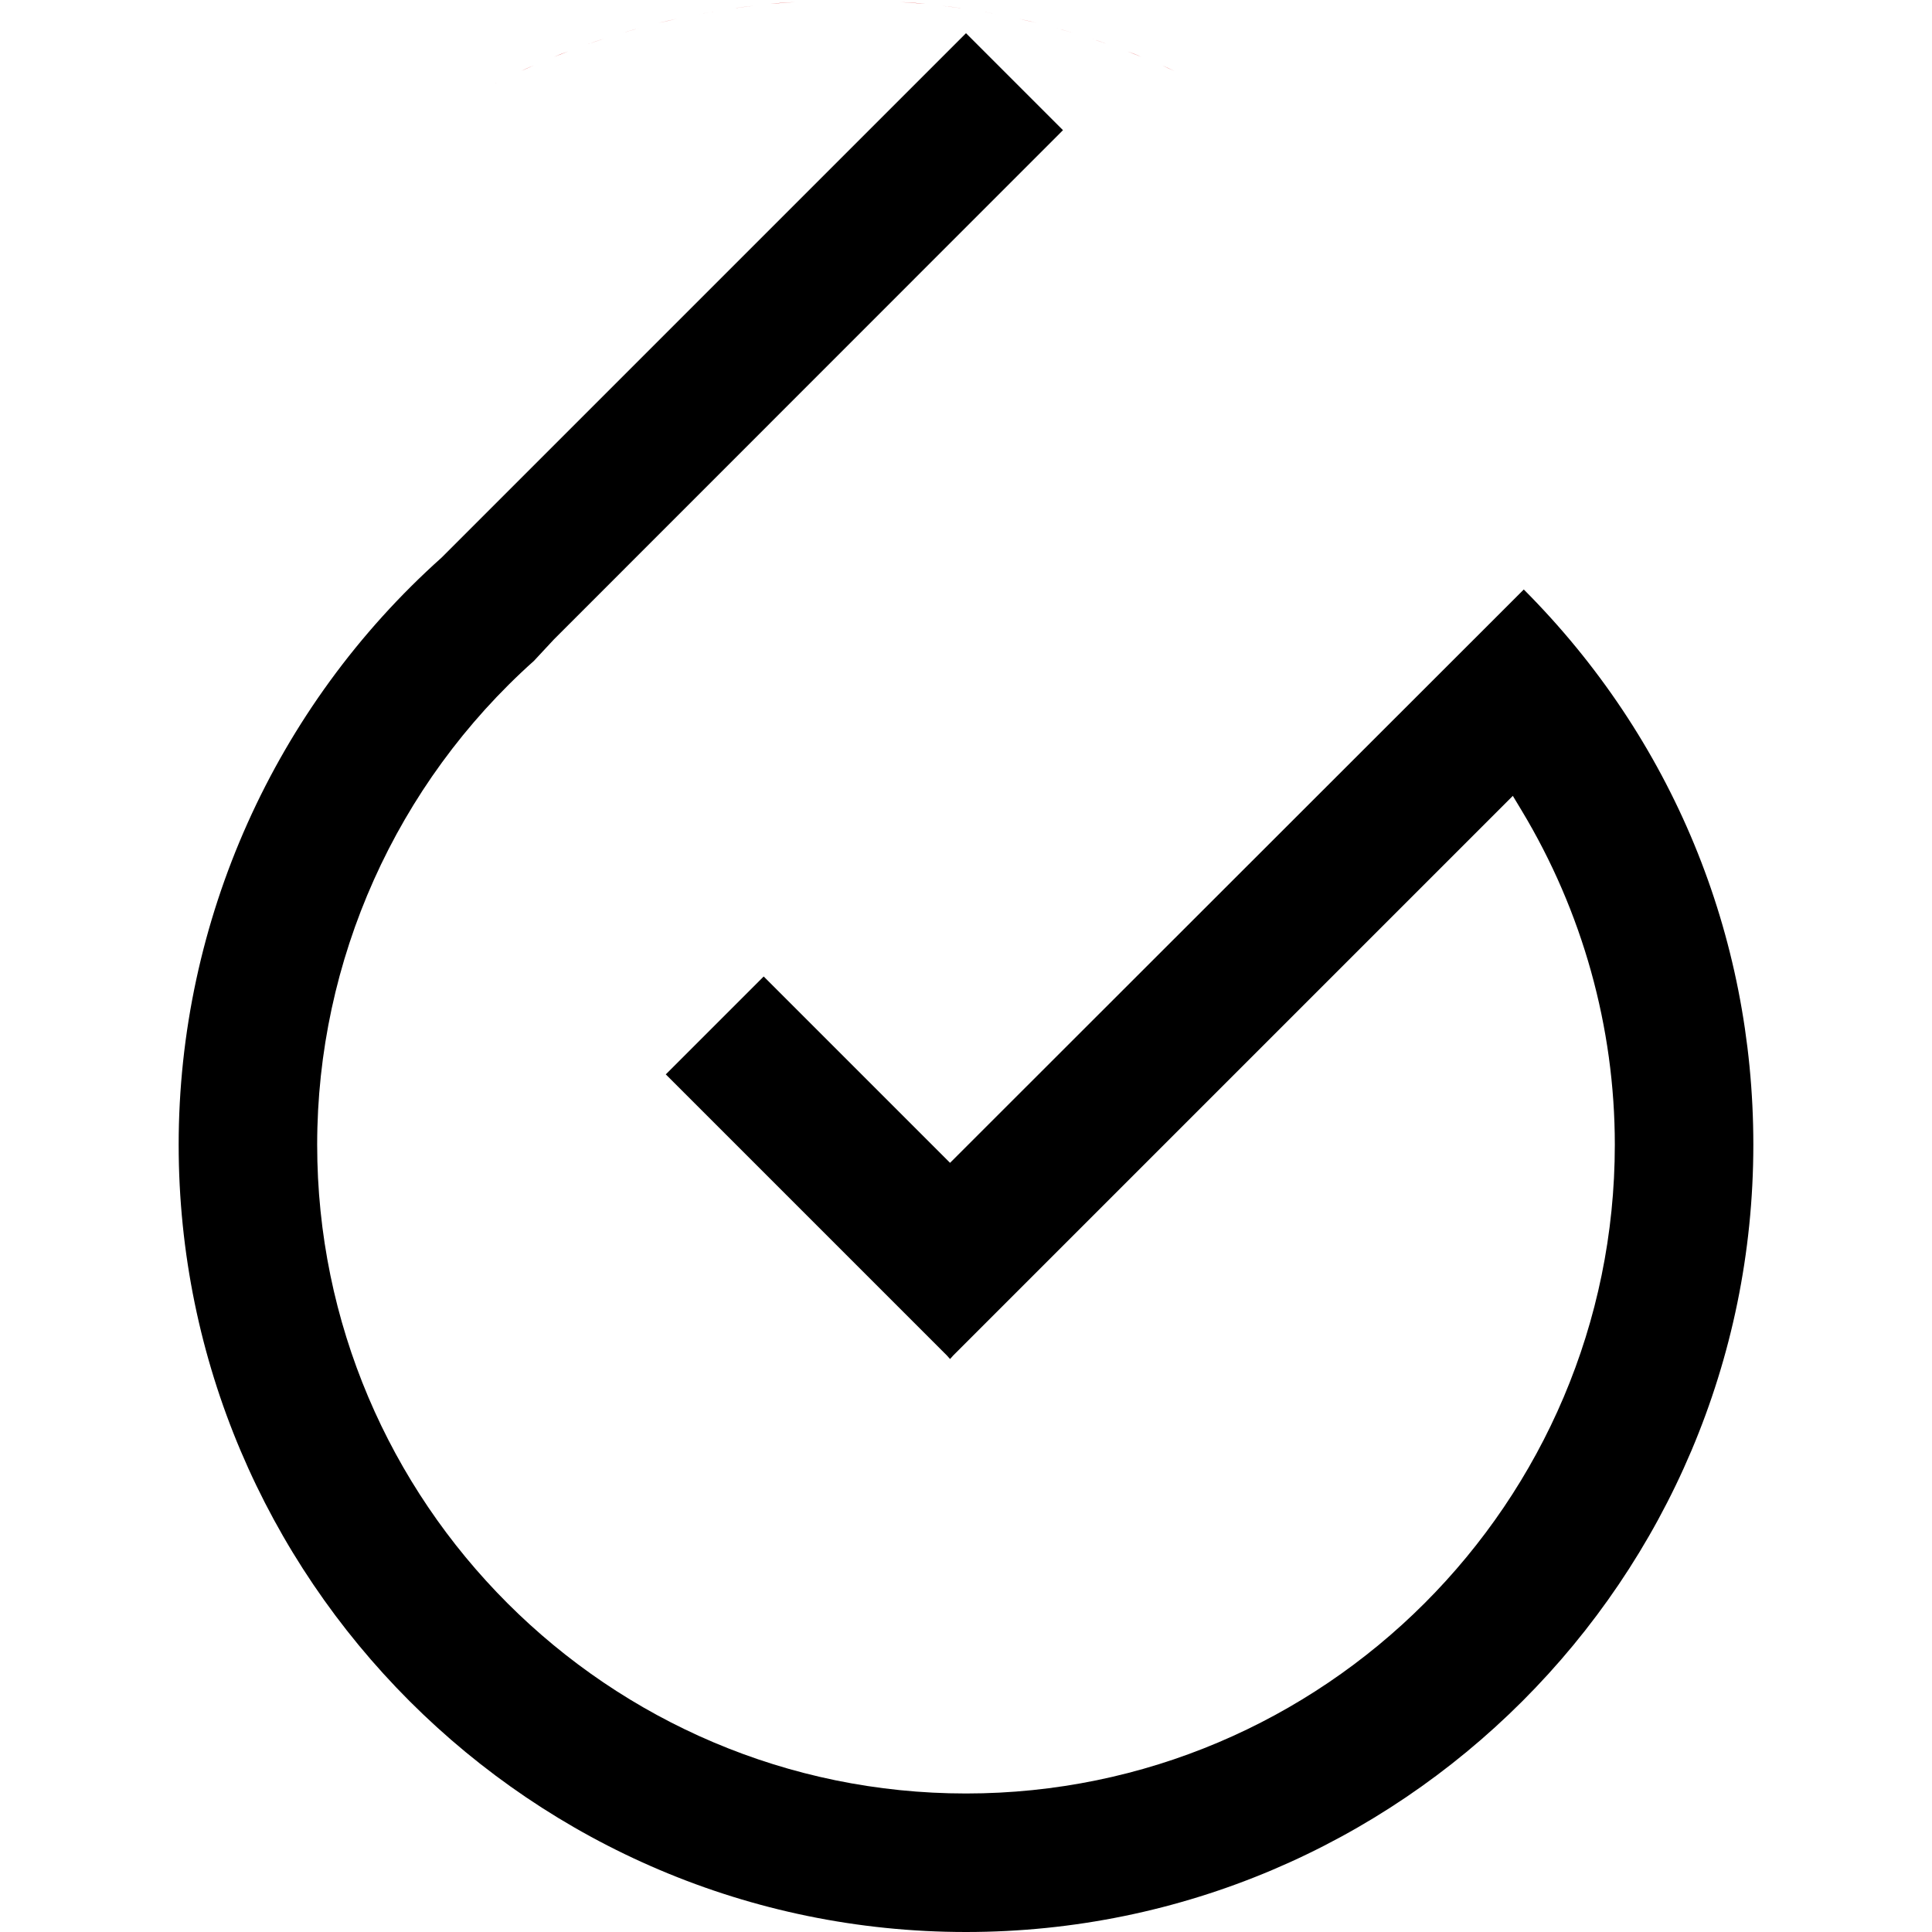 <svg t="1718246796355" class="icon" viewBox="0 0 1024 1024" version="1.1" xmlns="http://www.w3.org/2000/svg" p-id="1803" width="200" height="200"><path d="M428.657 0.491c6.88-0.295 13.759-0.491 20.737-0.491s13.858 0.197 20.737 0.491c-6.88-0.295-13.759-0.491-20.737-0.491s-13.858 0.197-20.737 0.491zM244.28 53.859c1.179-0.688 2.26-1.278 3.44-1.966-1.179 0.688-2.359 1.376-3.44 1.966zM259.612 45.603c1.769-0.885 3.538-1.867 5.406-2.752-1.867 0.885-3.636 1.867-5.406 2.752zM276.222 37.642c2.162-0.983 4.324-1.966 6.585-2.948-2.162 0.885-4.423 1.867-6.585 2.948zM293.617 30.173c2.457-0.983 5.012-1.966 7.568-2.948-2.555 0.885-5.111 1.867-7.568 2.948zM311.603 23.391c2.752-0.983 5.504-1.867 8.354-2.85-2.85 0.885-5.602 1.867-8.354 2.85zM330.08 17.396c3.047-0.885 6.093-1.769 9.042-2.555-3.047 0.786-6.093 1.671-9.042 2.555zM349.048 12.187c3.243-0.786 6.487-1.573 9.828-2.26-3.342 0.786-6.585 1.474-9.828 2.26zM368.41 7.863c3.538-0.688 7.076-1.278 10.614-1.867-3.538 0.59-7.175 1.179-10.614 1.867zM388.066 4.521c3.833-0.59 7.764-0.983 11.696-1.474-3.931 0.393-7.764 0.885-11.696 1.474zM408.214 2.064c4.423-0.393 8.944-0.688 13.366-0.983-4.423 0.197-8.944 0.491-13.366 0.983zM654.411 53.859c-1.179-0.688-2.26-1.278-3.44-1.966 1.179 0.688 2.359 1.376 3.44 1.966zM639.079 45.603c-1.769-0.885-3.538-1.867-5.406-2.752 1.867 0.885 3.636 1.867 5.406 2.752zM622.469 37.642c-2.162-0.983-4.324-1.966-6.585-2.948 2.162 0.885 4.423 1.867 6.585 2.948zM605.073 30.173c-2.457-0.983-5.012-1.966-7.568-2.948 2.555 0.885 5.111 1.867 7.568 2.948zM587.087 23.391c-2.752-0.983-5.504-1.867-8.354-2.85 2.85 0.885 5.602 1.867 8.354 2.85zM568.61 17.396c-3.047-0.885-6.093-1.769-9.042-2.555 3.047 0.786 6.093 1.671 9.042 2.555zM549.642 12.187c-3.243-0.786-6.487-1.573-9.828-2.26 3.342 0.786 6.585 1.474 9.828 2.26zM530.28 7.863c-3.538-0.688-7.076-1.278-10.614-1.867 3.538 0.59 7.175 1.179 10.614 1.867zM510.624 4.521c-3.833-0.59-7.764-0.983-11.696-1.474 3.931 0.393 7.764 0.885 11.696 1.474zM490.476 2.064c-4.423-0.393-8.944-0.688-13.366-0.983 4.423 0.197 8.944 0.491 13.366 0.983z" fill="#D30505" p-id="1804"></path><path d="M807.632 312.438l-21.131 21.131-282.954 282.757-98.773-98.773-51.893 51.893 148.995 148.995 1.671 1.867 1.671-1.867 296.615-296.615 4.619 7.666c32.335 53.662 49.436 114.99 49.436 177.202 0 189.684-154.303 343.889-343.889 343.889s-343.889-154.303-343.889-343.889c0-97.692 41.868-191.158 114.892-256.418l10.614-11.401L563.401 68.994 512 17.592 234.157 295.436l-0.098 0.098c-88.552 79.215-139.364 192.633-139.364 311.161C94.695 836.773 281.922 1024 512 1024c230.078 0 417.305-187.227 417.305-417.305 0-111.255-43.146-215.532-121.673-294.256z" p-id="1805"></path></svg>